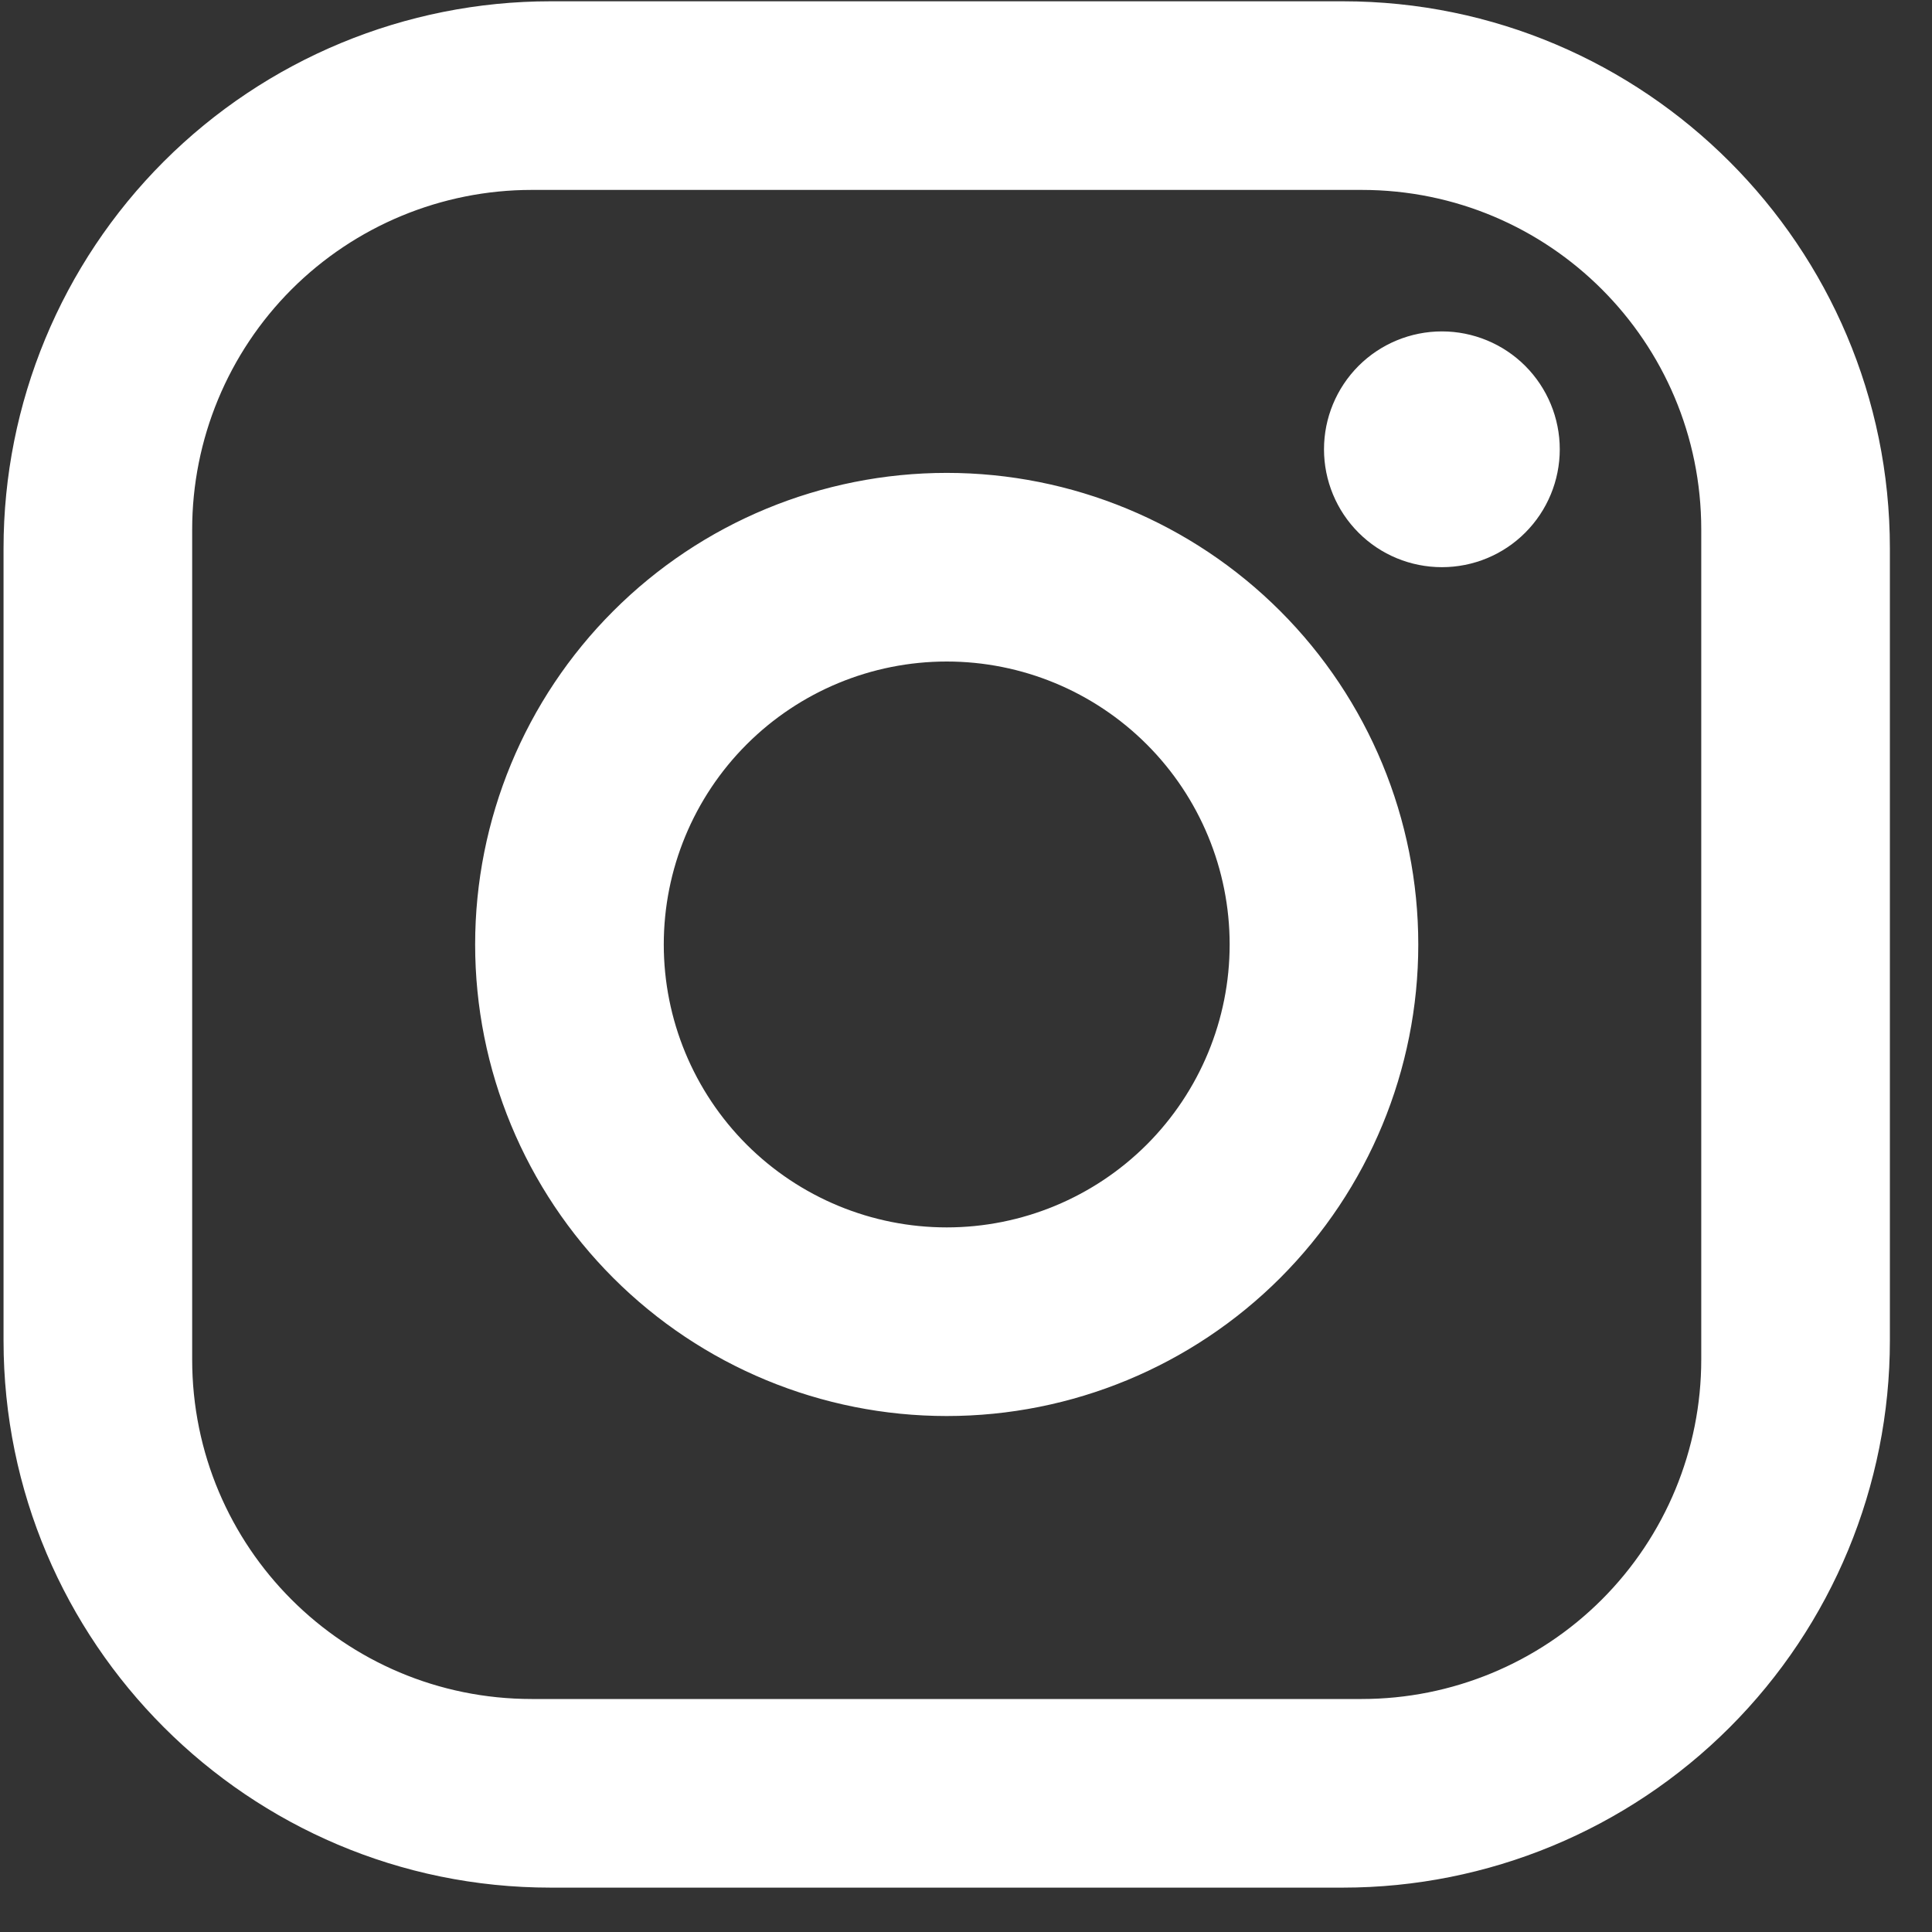 <svg width="30" height="30" viewBox="0 0 30 30" fill="none" xmlns="http://www.w3.org/2000/svg">
<rect x="0" y="0" width="30" height="30" fill="#333333" stroke="none"/>
<path d="M8.549 0.02H20.852C25.538 0.02 29.346 3.828 29.346 8.515V20.817C29.346 23.07 28.451 25.23 26.858 26.823C25.265 28.416 23.105 29.311 20.852 29.311H8.549C3.863 29.311 0.055 25.503 0.055 20.817V8.515C0.055 6.262 0.95 4.101 2.543 2.508C4.136 0.915 6.297 0.02 8.549 0.02ZM8.257 2.949C6.858 2.949 5.517 3.505 4.528 4.493C3.54 5.482 2.984 6.823 2.984 8.222V21.11C2.984 24.024 5.342 26.382 8.257 26.382H21.145C22.543 26.382 23.884 25.827 24.873 24.838C25.862 23.849 26.417 22.508 26.417 21.11V8.222C26.417 5.307 24.059 2.949 21.145 2.949H8.257ZM22.39 5.146C22.875 5.146 23.341 5.339 23.684 5.682C24.027 6.026 24.22 6.491 24.22 6.977C24.22 7.462 24.027 7.928 23.684 8.271C23.341 8.615 22.875 8.807 22.39 8.807C21.904 8.807 21.438 8.615 21.095 8.271C20.752 7.928 20.559 7.462 20.559 6.977C20.559 6.491 20.752 6.026 21.095 5.682C21.438 5.339 21.904 5.146 22.39 5.146ZM14.701 7.343C16.643 7.343 18.505 8.114 19.879 9.488C21.252 10.861 22.023 12.724 22.023 14.666C22.023 16.608 21.252 18.47 19.879 19.844C18.505 21.217 16.643 21.988 14.701 21.988C12.758 21.988 10.896 21.217 9.523 19.844C8.149 18.47 7.378 16.608 7.378 14.666C7.378 12.724 8.149 10.861 9.523 9.488C10.896 8.114 12.758 7.343 14.701 7.343ZM14.701 10.272C13.535 10.272 12.418 10.735 11.594 11.559C10.77 12.383 10.307 13.5 10.307 14.666C10.307 15.831 10.77 16.948 11.594 17.773C12.418 18.596 13.535 19.059 14.701 19.059C15.866 19.059 16.983 18.596 17.807 17.773C18.631 16.948 19.094 15.831 19.094 14.666C19.094 13.5 18.631 12.383 17.807 11.559C16.983 10.735 15.866 10.272 14.701 10.272Z" fill="white"/>
</svg>

